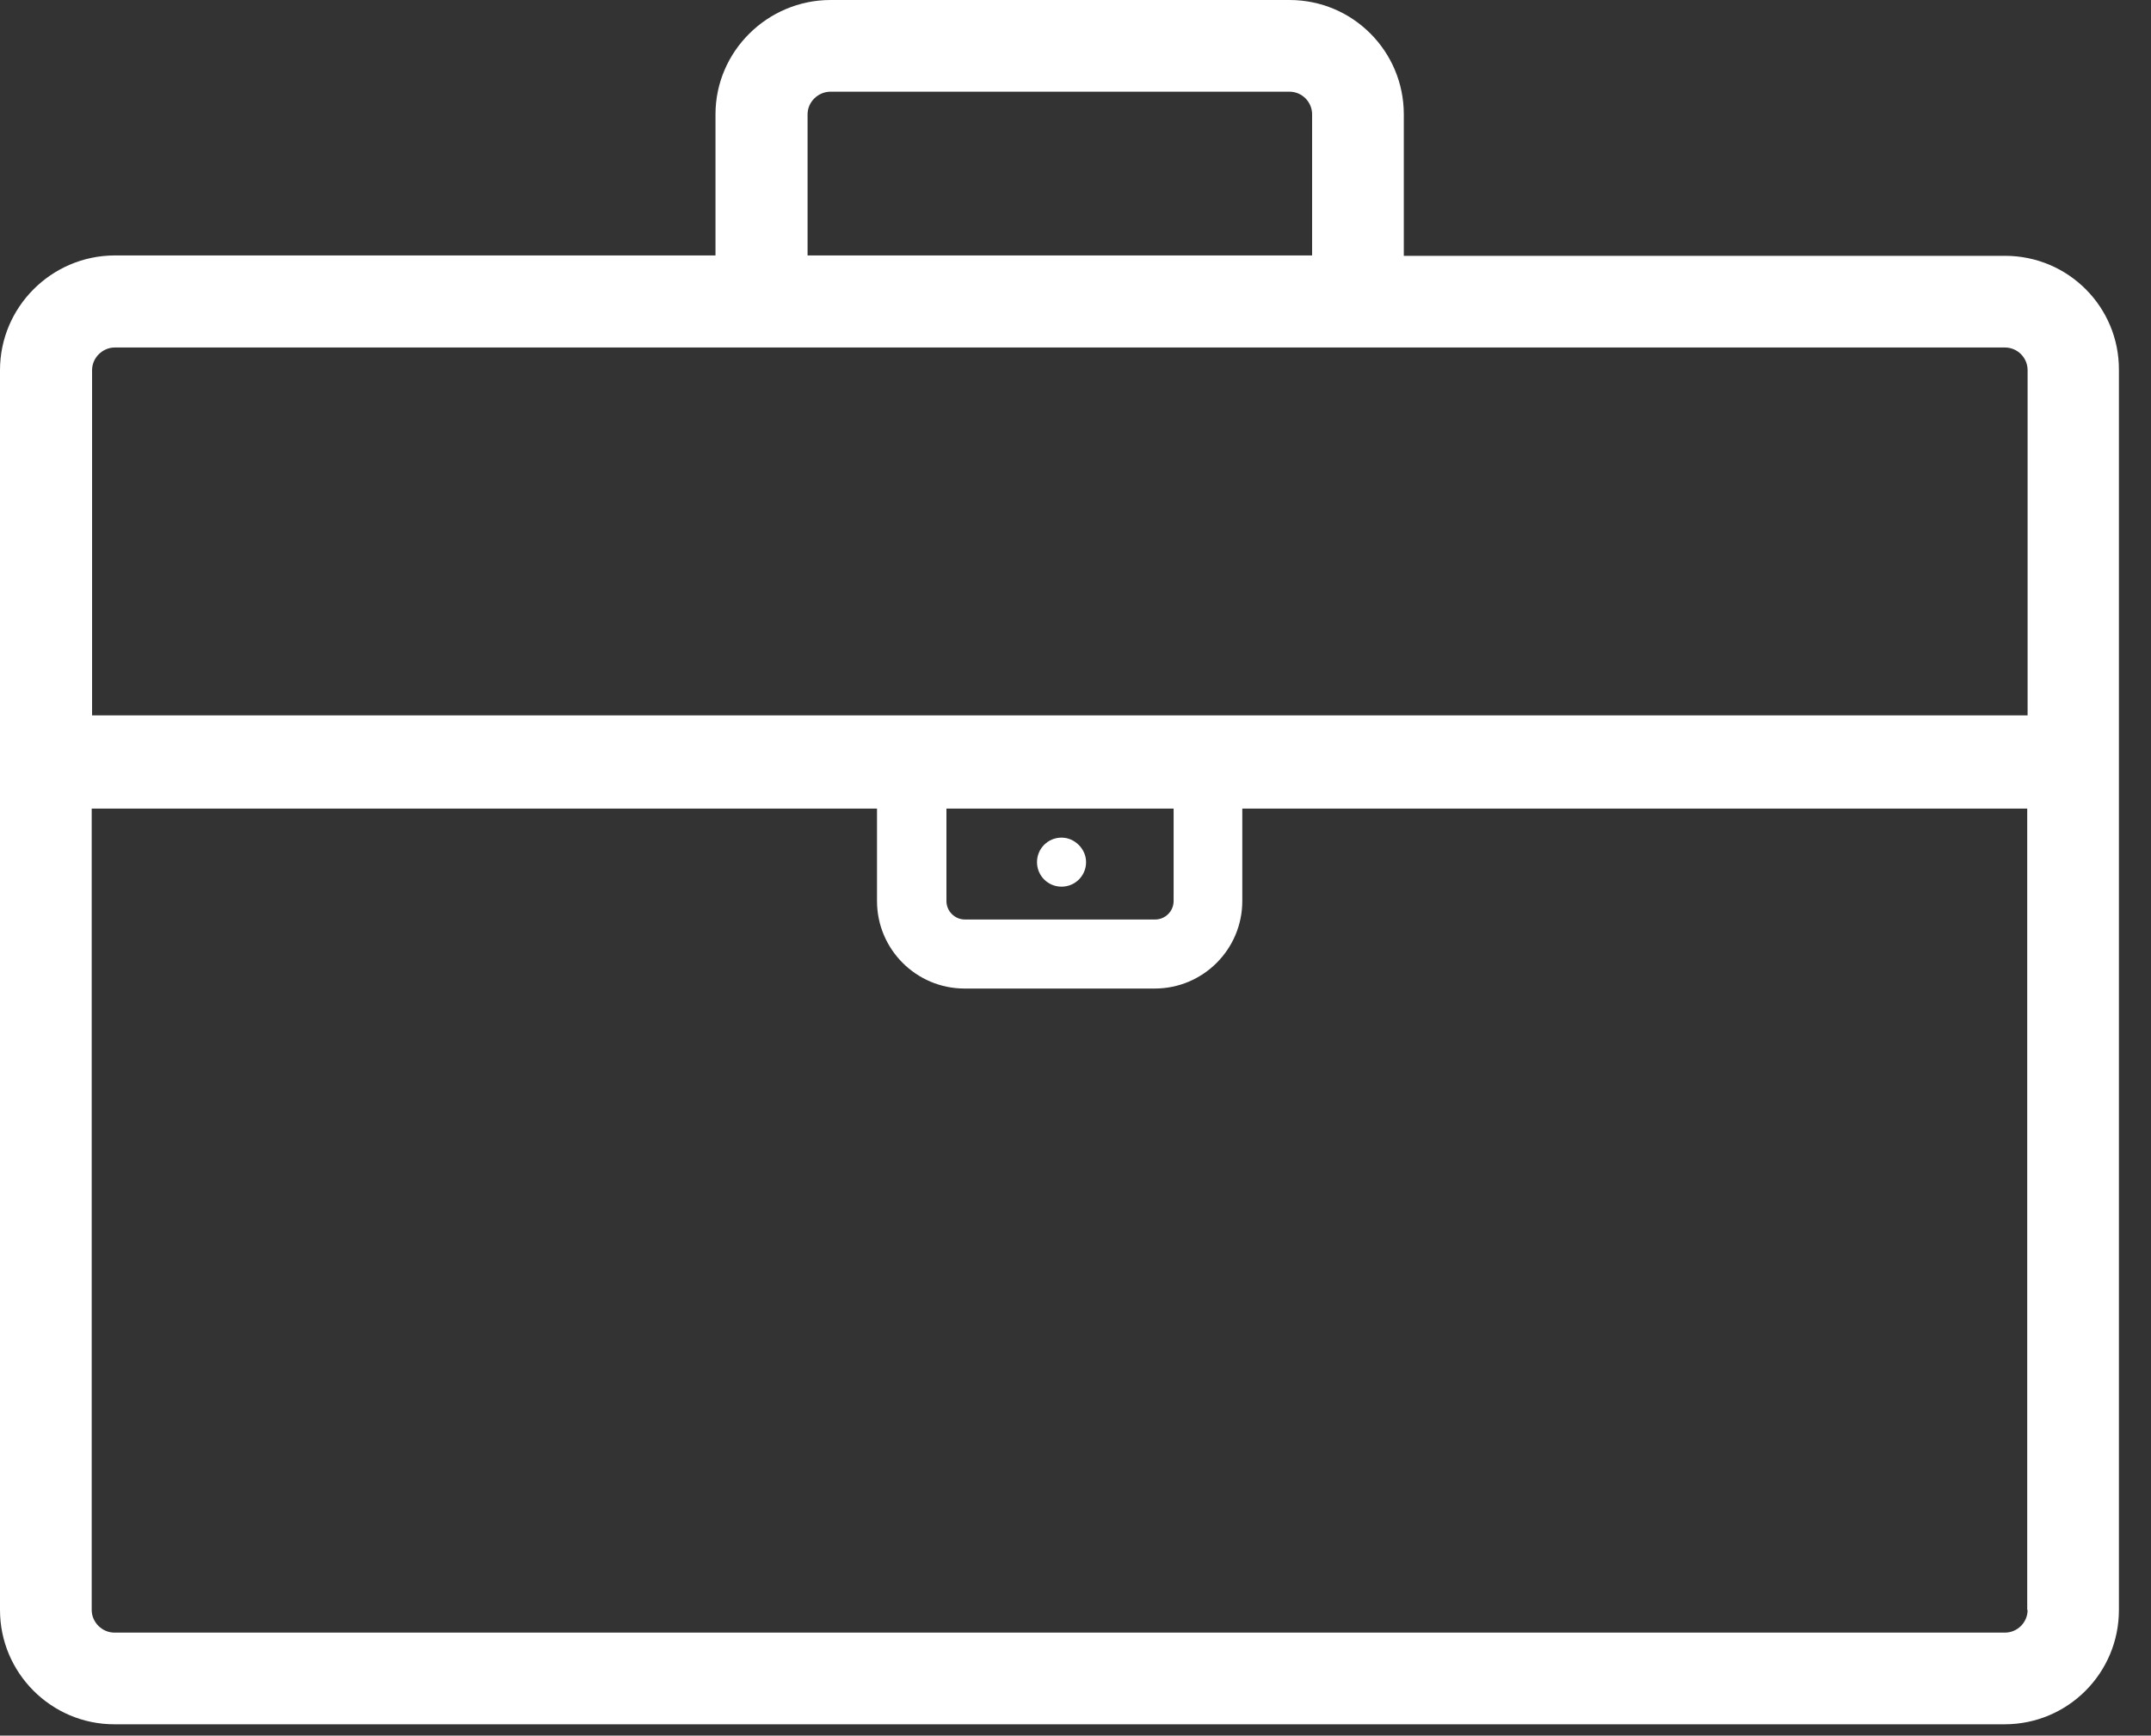 <svg width="57" height="46" viewBox="0 0 57 46" fill="none" xmlns="http://www.w3.org/2000/svg">
<rect x="0" y="0" width="57" height="46" fill="#333333" stroke="none"/>
<path d="M53.13 6.78H37.2V3.03C37.2 1.36 35.85 0 34.17 0H22.01C20.34 0 18.96 1.36 18.96 3.03V6.77H3.03C1.36 6.78 0 8.14 0 9.81V42.67C0 44.34 1.36 45.7 3.03 45.7H53.12C54.8 45.7 56.15 44.34 56.15 42.67V9.81C56.16 8.14 54.81 6.78 53.13 6.78ZM21.4 3.03C21.4 2.7 21.68 2.43 22.01 2.43H34.17C34.5 2.43 34.77 2.7 34.77 3.03V6.77H21.4V3.03ZM53.73 42.67C53.73 43 53.46 43.27 53.13 43.27H3.03C2.71 43.27 2.43 43 2.43 42.67V21.43H23.24V23.88C23.24 25.16 24.28 26.2 25.56 26.2H30.6C31.88 26.2 32.92 25.16 32.92 23.88V21.43H53.72V42.67H53.73ZM25.08 23.88V21.43H31.1V23.88C31.1 24.15 30.88 24.37 30.61 24.37H25.57C25.3 24.37 25.08 24.15 25.08 23.88ZM53.73 18.96H2.44V9.81C2.44 9.48 2.72 9.21 3.04 9.21H53.13C53.46 9.21 53.73 9.48 53.73 9.81V18.96V18.96Z" fill="white"/>
<path d="M28.78 22.85C28.78 23.21 28.49 23.5 28.13 23.5C27.77 23.5 27.48 23.21 27.48 22.85C27.48 22.49 27.77 22.2 28.13 22.2C28.48 22.2 28.78 22.5 28.78 22.85Z" fill="white"/>
</svg>
